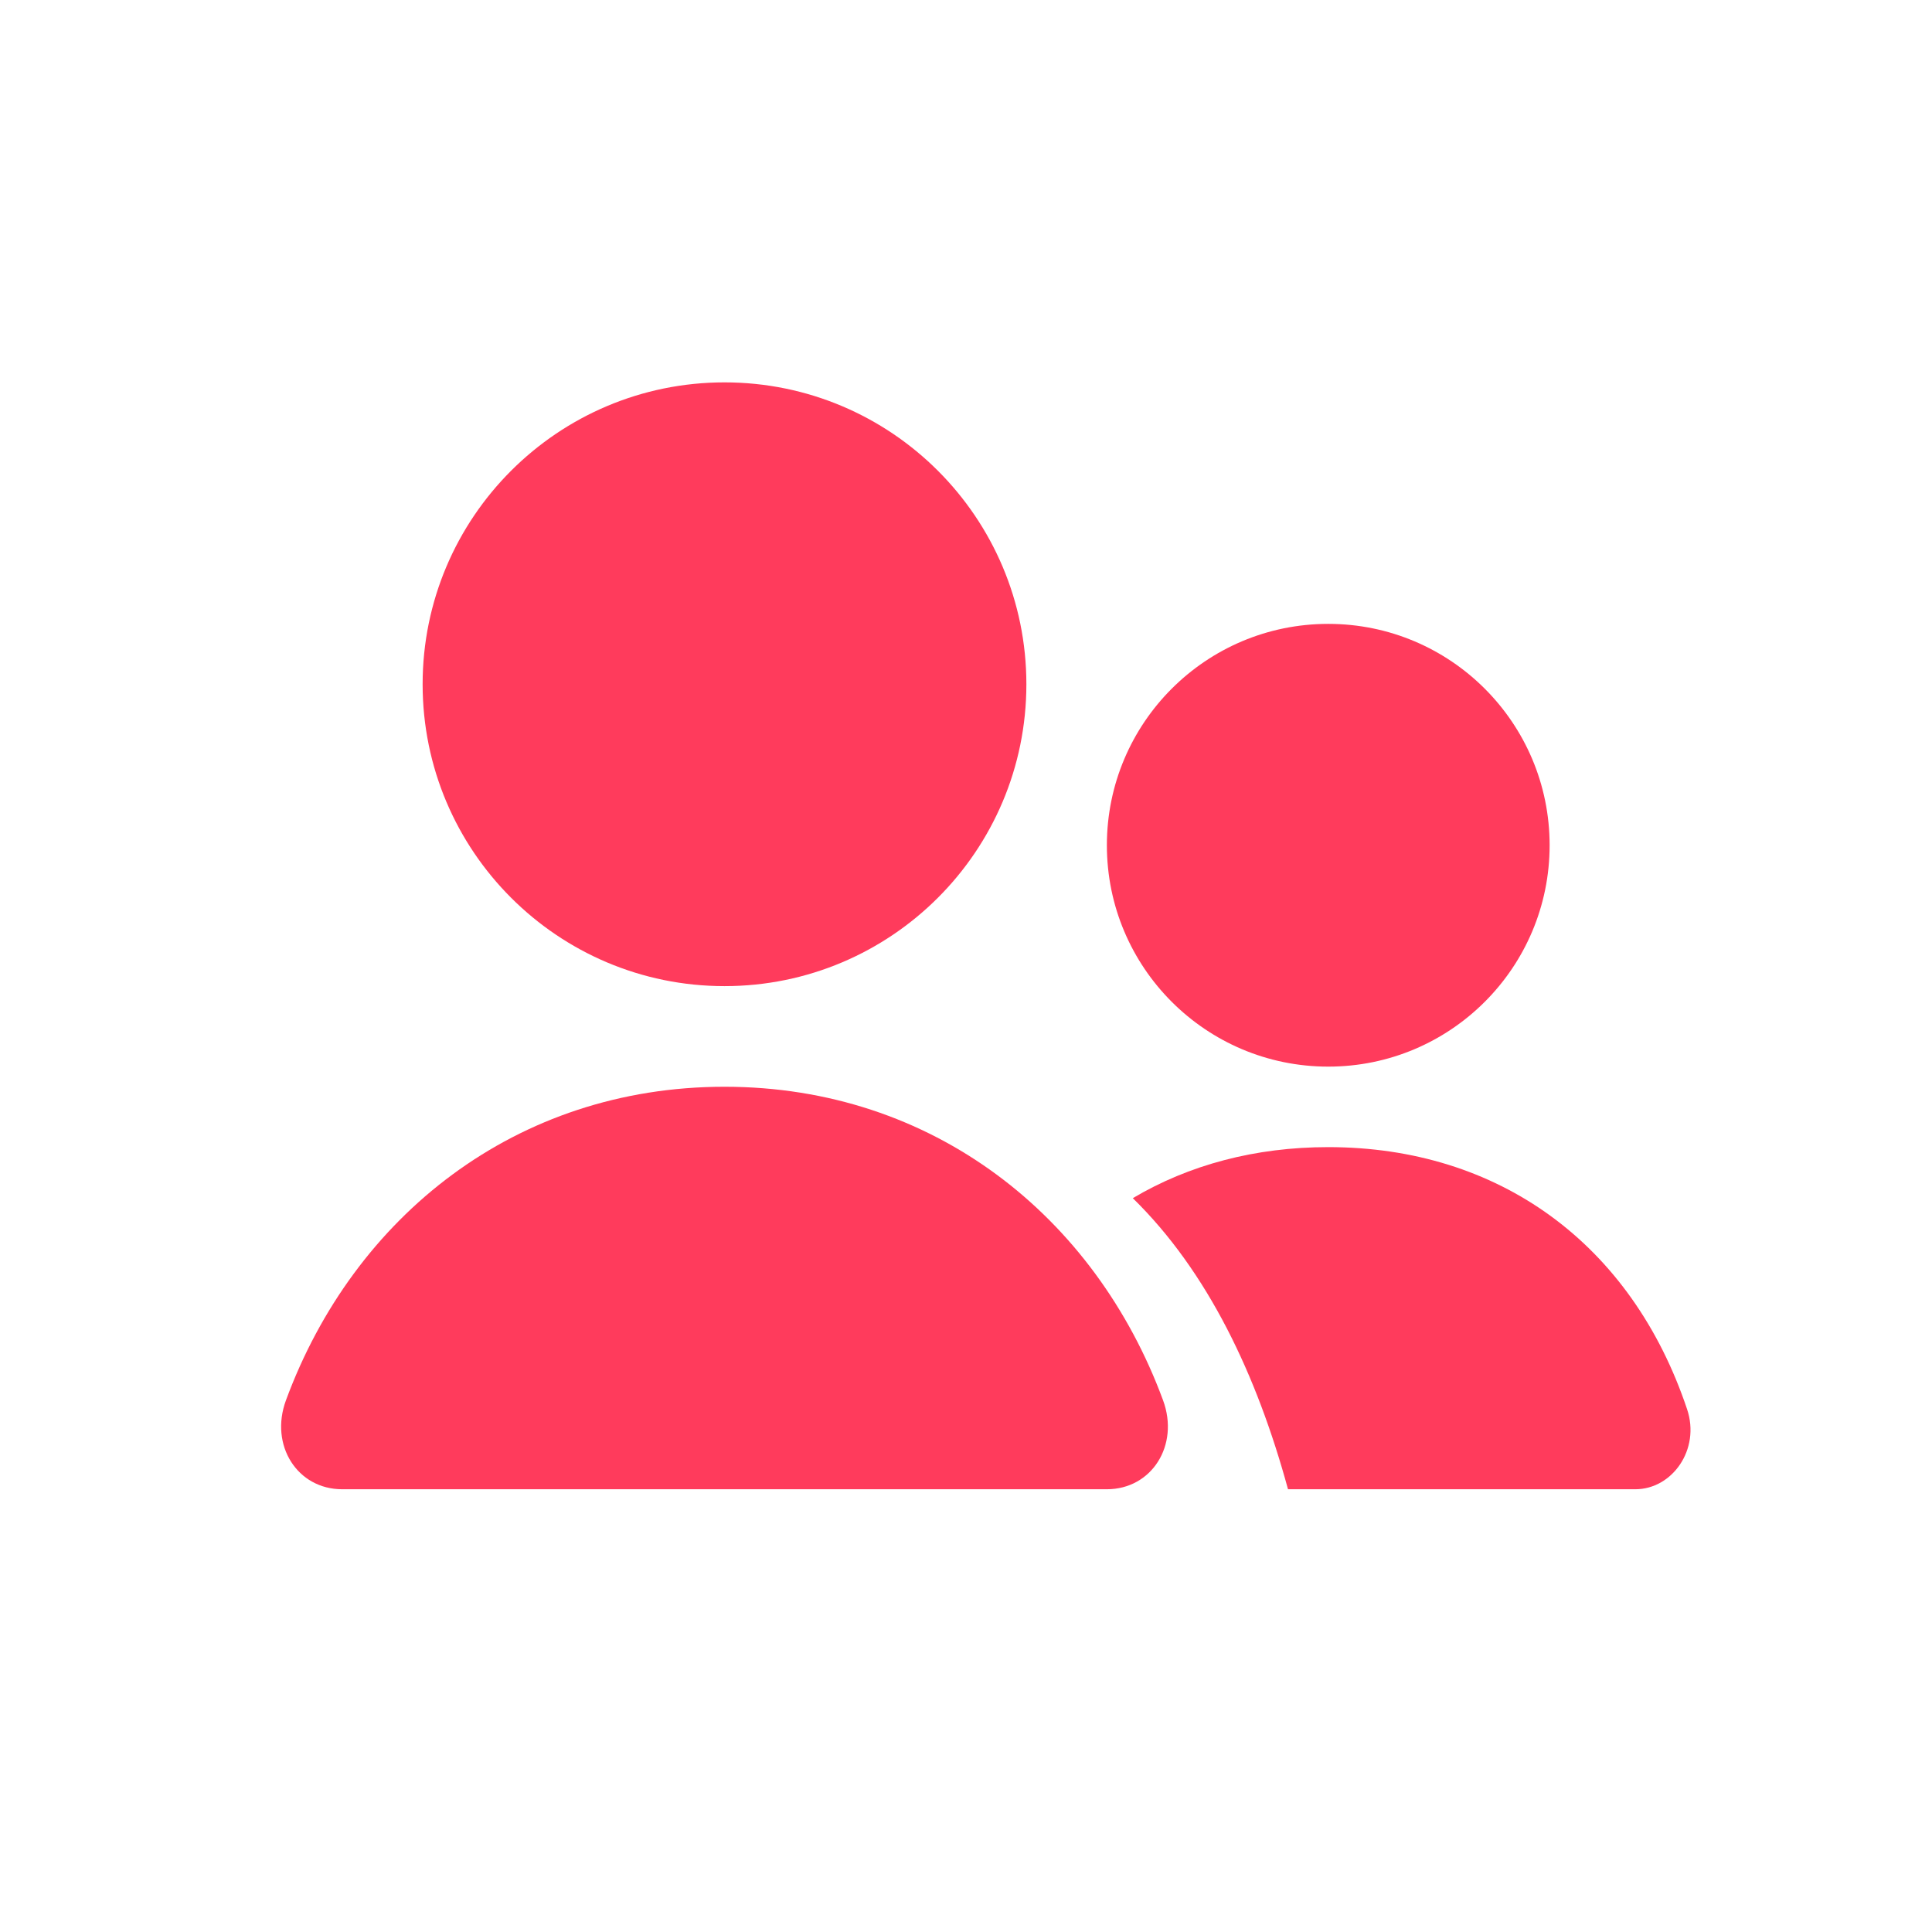 <svg xmlns:xlink="http://www.w3.org/1999/xlink" width="32" data-e2e="" height="32" viewBox="0 0 48 48" fill="rgba(255, 59, 92, 1)" xmlns="http://www.w3.org/2000/svg"><path d="M25.5 17C25.5 21.142 22.142 24.5 18 24.5C13.858 24.5 10.5 21.142 10.5 17C10.5 12.858 13.858 9.5 18 9.5C22.142 9.5 25.5 12.858 25.5 17Z" fill="#FF3B5C"></path><path d="M7.104 34.791C8.788 30.219 12.82 27 18.001 27C23.182 27 27.211 30.221 28.896 34.79C29.308 35.906 28.614 37 27.5 37H8.5C7.386 37 6.693 35.907 7.104 34.791Z" fill="#FF3B5C"></path><path d="M40.631 37H32C31.226 34.163 30.01 31.593 28.144 29.768C29.538 28.941 31.183 28.5 33 28.5C37.239 28.5 40.536 30.899 41.915 35.011C42.252 36.015 41.542 37 40.631 37Z" fill="#FF3B5C"></path><path d="M33 26.5C36.038 26.5 38.5 24.038 38.5 21C38.5 17.962 36.038 15.5 33 15.5C29.962 15.5 27.5 17.962 27.5 21C27.5 24.038 29.962 26.5 33 26.5Z" fill="#FF3B5C"></path></svg>